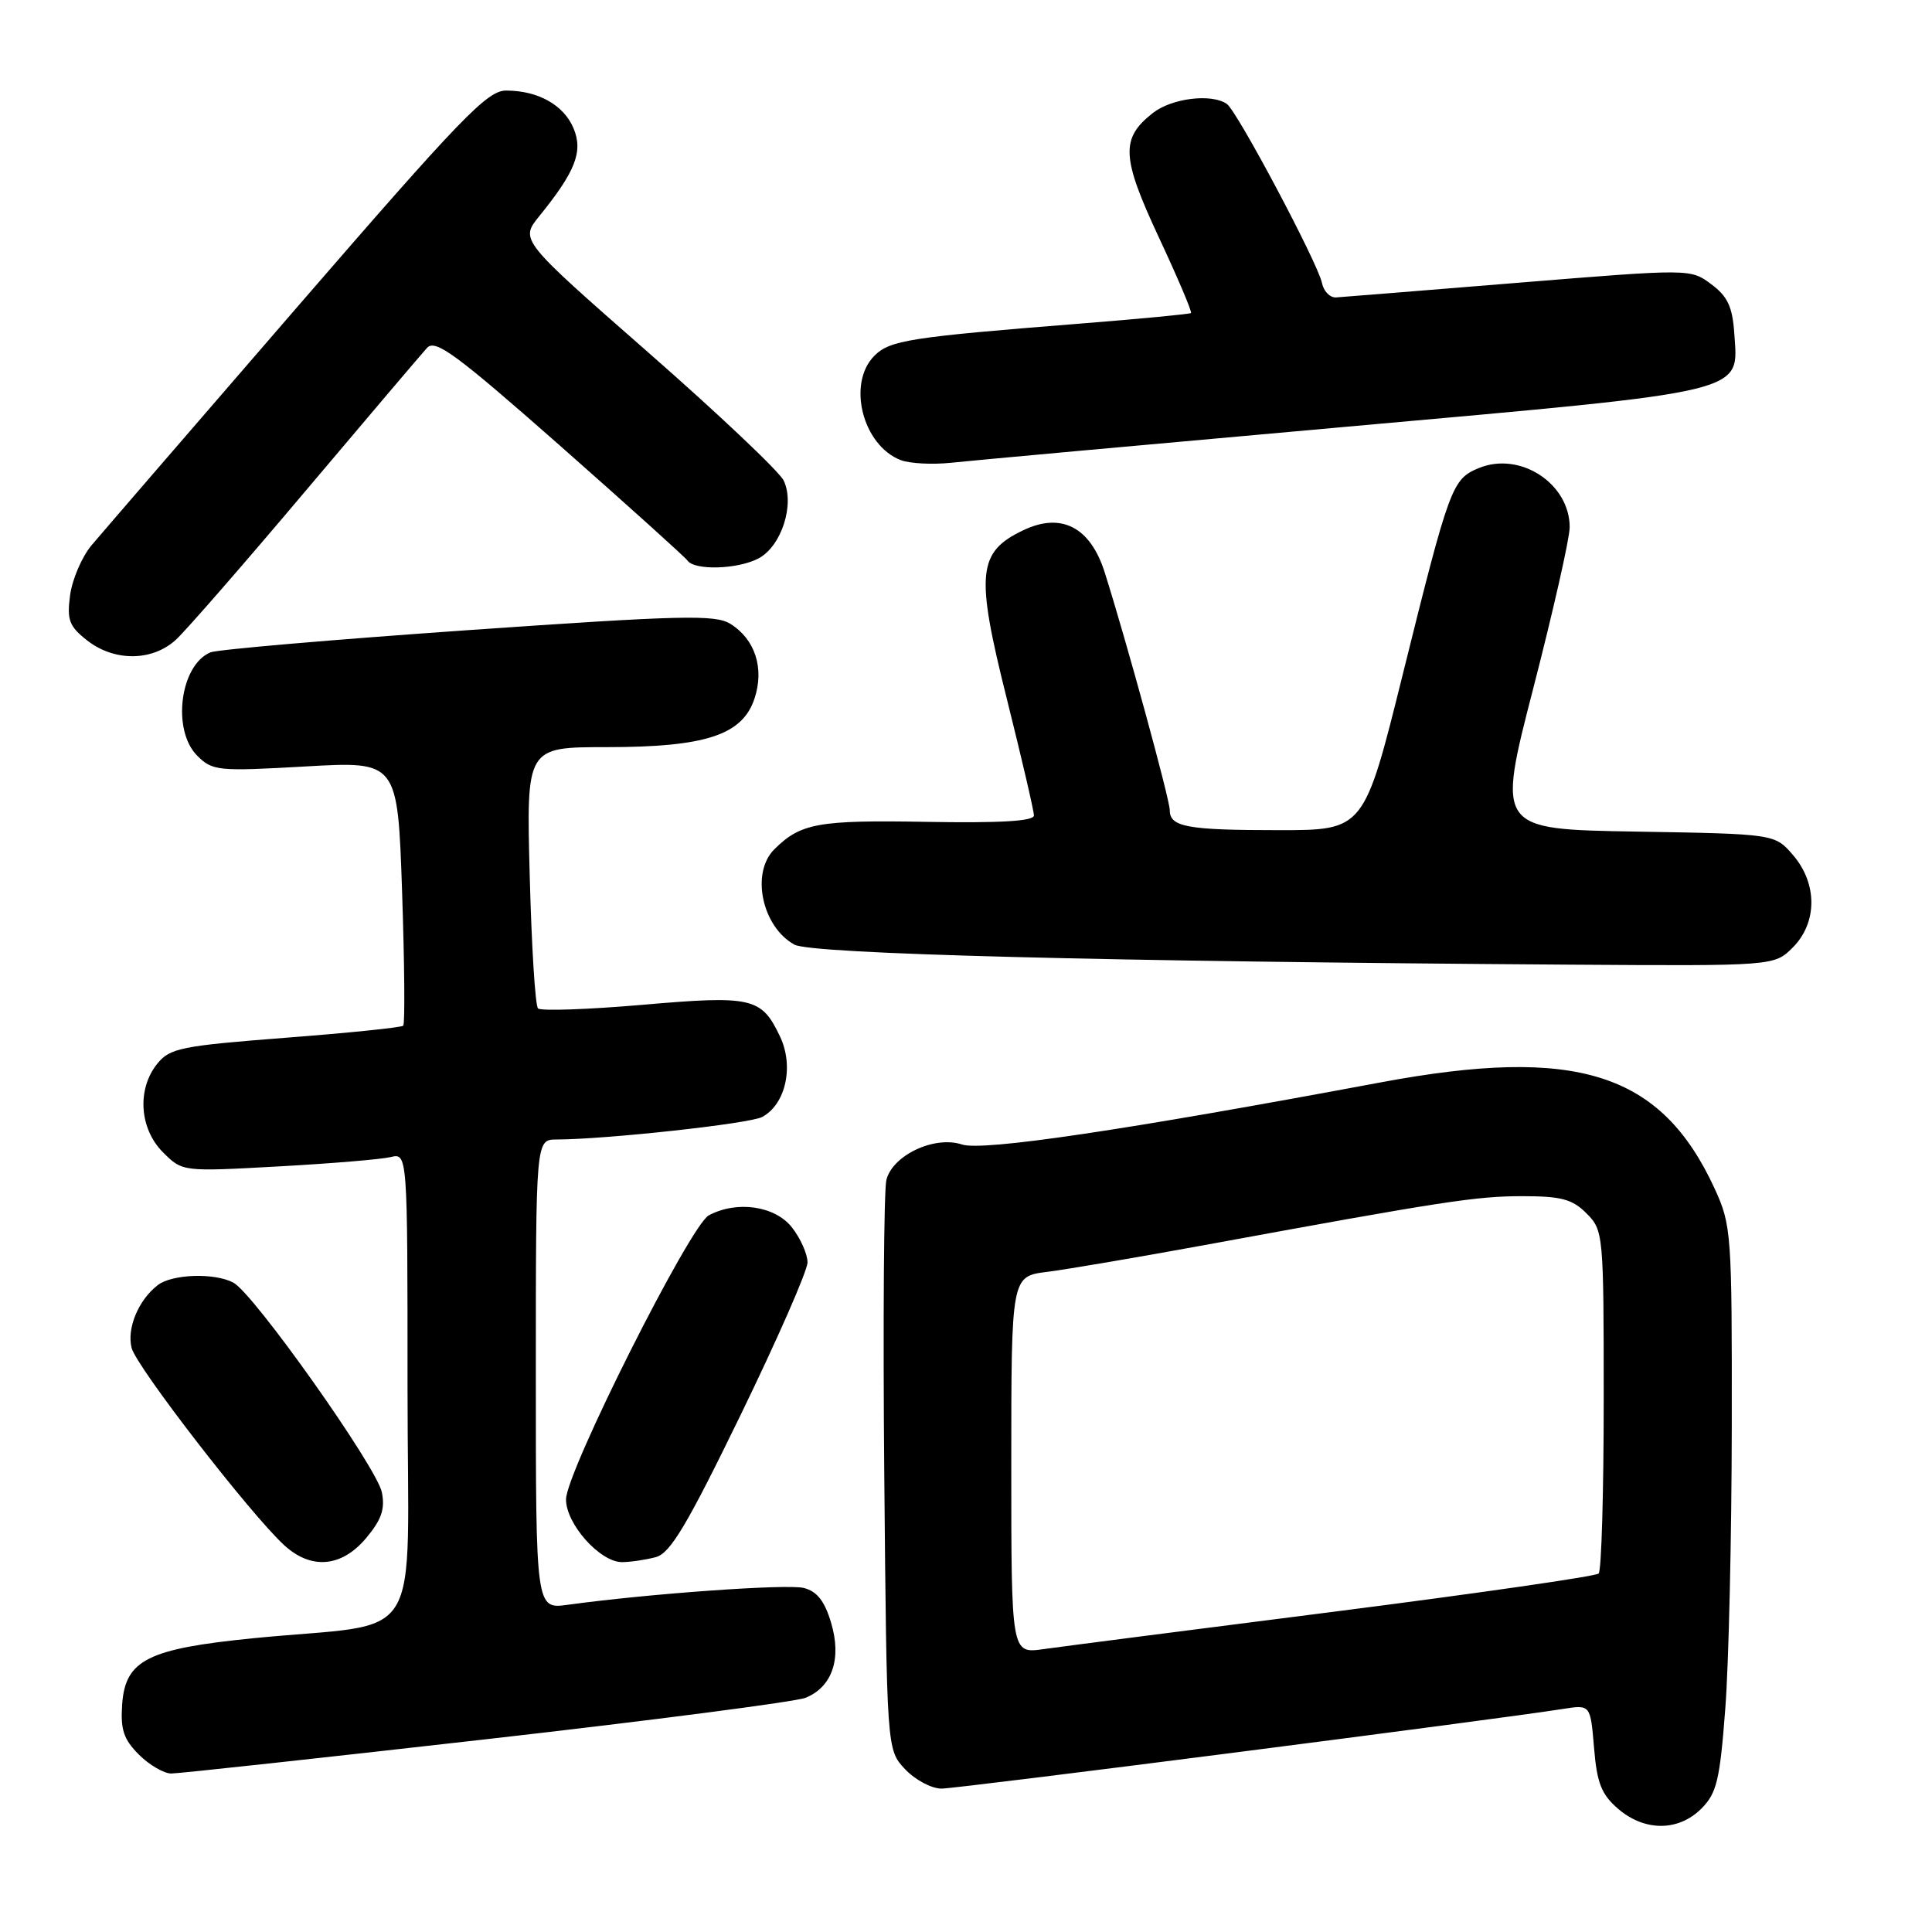<?xml version="1.0" encoding="UTF-8" standalone="no"?>
<!DOCTYPE svg PUBLIC "-//W3C//DTD SVG 1.1//EN" "http://www.w3.org/Graphics/SVG/1.1/DTD/svg11.dtd" >
<svg xmlns="http://www.w3.org/2000/svg" xmlns:xlink="http://www.w3.org/1999/xlink" version="1.1" viewBox="0 0 256 256">
 <g >
 <path fill="currentColor"
d=" M 225.44 239.65 C 227.48 237.61 227.89 235.89 228.61 226.40 C 229.07 220.41 229.45 203.57 229.47 189.00 C 229.50 163.43 229.42 162.33 227.20 157.50 C 220.11 142.10 208.96 138.56 182.90 143.43 C 148.89 149.79 130.18 152.56 127.46 151.65 C 123.84 150.45 118.27 153.06 117.45 156.35 C 117.12 157.67 116.99 175.20 117.17 195.30 C 117.50 231.84 117.50 231.84 119.92 234.42 C 121.26 235.84 123.43 237.00 124.76 237.00 C 126.90 237.00 198.00 227.88 207.12 226.44 C 210.74 225.87 210.74 225.87 211.22 231.60 C 211.60 236.27 212.20 237.77 214.40 239.67 C 217.92 242.70 222.40 242.69 225.44 239.65 Z  M 64.50 230.45 C 86.50 227.95 105.52 225.48 106.76 224.96 C 110.29 223.51 111.55 219.77 110.12 215.01 C 109.26 212.13 108.25 210.85 106.49 210.41 C 104.29 209.86 86.02 211.16 75.25 212.64 C 71.00 213.23 71.00 213.23 71.00 182.11 C 71.00 151.00 71.00 151.00 73.75 150.99 C 80.34 150.97 99.34 148.89 100.98 148.01 C 104.11 146.34 105.23 141.29 103.36 137.35 C 100.90 132.16 99.68 131.88 85.05 133.15 C 77.84 133.77 71.65 133.98 71.29 133.62 C 70.92 133.26 70.43 125.32 70.19 115.98 C 69.74 99.00 69.74 99.00 80.35 99.00 C 93.50 99.00 98.38 97.40 99.98 92.55 C 101.30 88.56 100.06 84.71 96.79 82.67 C 94.79 81.42 90.42 81.52 62.00 83.50 C 44.12 84.75 28.77 86.07 27.89 86.44 C 23.85 88.12 22.75 96.75 26.13 100.13 C 28.15 102.15 28.86 102.22 40.47 101.56 C 52.69 100.86 52.69 100.86 53.28 118.17 C 53.60 127.69 53.67 135.67 53.43 135.91 C 53.19 136.15 46.17 136.87 37.83 137.51 C 24.02 138.58 22.51 138.88 20.84 140.95 C 18.13 144.30 18.46 149.55 21.59 152.68 C 24.17 155.26 24.17 155.26 36.84 154.56 C 43.80 154.18 50.51 153.62 51.75 153.32 C 54.00 152.78 54.00 152.78 54.00 183.80 C 54.00 219.09 56.66 214.78 33.50 217.08 C 19.59 218.47 16.62 219.96 16.19 225.79 C 15.95 229.17 16.37 230.46 18.40 232.49 C 19.78 233.87 21.72 235.00 22.70 235.00 C 23.69 235.00 42.50 232.95 64.50 230.45 Z  M 48.50 203.82 C 50.55 201.38 51.04 199.96 50.60 197.74 C 49.93 194.42 33.65 171.42 30.93 169.96 C 28.45 168.63 22.83 168.81 20.91 170.28 C 18.35 172.25 16.78 176.00 17.44 178.61 C 18.06 181.09 33.20 200.66 37.66 204.75 C 41.23 208.02 45.25 207.68 48.50 203.82 Z  M 86.89 206.33 C 88.82 205.82 91.02 202.12 98.14 187.48 C 103.01 177.46 107.00 168.37 107.00 167.27 C 107.00 166.17 106.07 164.08 104.93 162.63 C 102.68 159.78 97.64 159.05 93.92 161.04 C 91.44 162.37 75.00 195.07 75.00 198.68 C 75.00 201.95 79.52 207.01 82.44 206.99 C 83.57 206.98 85.58 206.68 86.89 206.33 Z  M 237.55 125.55 C 240.82 122.27 240.84 117.09 237.59 113.31 C 235.18 110.50 235.18 110.50 216.77 110.19 C 198.35 109.88 198.35 109.88 203.17 91.19 C 205.82 80.91 207.99 71.32 207.99 69.88 C 208.01 64.07 201.40 59.76 195.93 62.03 C 192.41 63.49 192.07 64.41 185.90 89.25 C 180.75 110.00 180.75 110.00 169.46 110.00 C 157.29 110.00 155.00 109.58 155.00 107.35 C 155.00 105.93 149.24 84.87 146.38 75.85 C 144.48 69.84 140.63 67.85 135.59 70.26 C 129.53 73.15 129.25 75.98 133.38 92.48 C 135.37 100.44 137.00 107.45 137.00 108.05 C 137.00 108.81 132.57 109.07 122.75 108.90 C 108.38 108.65 106.08 109.07 102.58 112.56 C 99.46 115.69 100.98 122.82 105.27 125.17 C 107.53 126.41 146.33 127.41 207.80 127.82 C 235.09 128.00 235.09 128.00 237.55 125.55 Z  M 23.33 84.75 C 24.67 83.51 32.42 74.62 40.53 65.00 C 48.65 55.38 55.88 46.87 56.59 46.09 C 57.69 44.90 60.43 46.92 74.20 59.05 C 83.16 66.96 90.77 73.81 91.10 74.28 C 92.04 75.62 97.81 75.44 100.53 73.98 C 103.56 72.36 105.34 66.80 103.84 63.67 C 103.26 62.48 95.17 54.82 85.84 46.65 C 68.90 31.80 68.90 31.80 71.45 28.65 C 76.24 22.74 77.28 20.10 76.01 17.03 C 74.72 13.92 71.31 12.00 67.05 12.00 C 64.56 12.00 61.08 15.61 39.35 40.72 C 25.68 56.52 13.44 70.70 12.15 72.23 C 10.86 73.76 9.58 76.74 9.29 78.85 C 8.85 82.15 9.16 82.98 11.52 84.84 C 15.14 87.69 20.19 87.65 23.33 84.75 Z  M 178.27 56.56 C 232.29 51.72 230.33 52.19 229.80 44.15 C 229.56 40.65 228.91 39.26 226.75 37.66 C 224.00 35.61 224.00 35.61 201.25 37.46 C 188.74 38.48 177.84 39.36 177.04 39.41 C 176.23 39.46 175.39 38.60 175.17 37.50 C 174.63 34.87 163.93 14.71 162.56 13.77 C 160.53 12.36 155.25 13.01 152.75 14.98 C 148.46 18.35 148.59 20.82 153.57 31.49 C 156.07 36.84 157.98 41.33 157.81 41.48 C 157.64 41.62 150.97 42.26 143.00 42.89 C 120.55 44.67 117.91 45.09 115.87 47.13 C 112.21 50.79 114.29 59.02 119.36 60.97 C 120.54 61.42 123.53 61.58 126.00 61.32 C 128.47 61.05 152.00 58.91 178.27 56.56 Z  M 134.00 194.12 C 134.00 169.12 134.00 169.12 138.75 168.53 C 141.36 168.20 150.70 166.61 159.50 165.00 C 191.28 159.16 195.60 158.50 201.72 158.50 C 206.87 158.50 208.34 158.89 210.22 160.78 C 212.46 163.02 212.50 163.49 212.50 185.45 C 212.50 197.76 212.20 208.14 211.83 208.50 C 211.46 208.87 195.71 211.14 176.83 213.55 C 157.95 215.95 140.59 218.19 138.25 218.52 C 134.00 219.12 134.00 219.12 134.00 194.12 Z "/>
</g>
</svg>